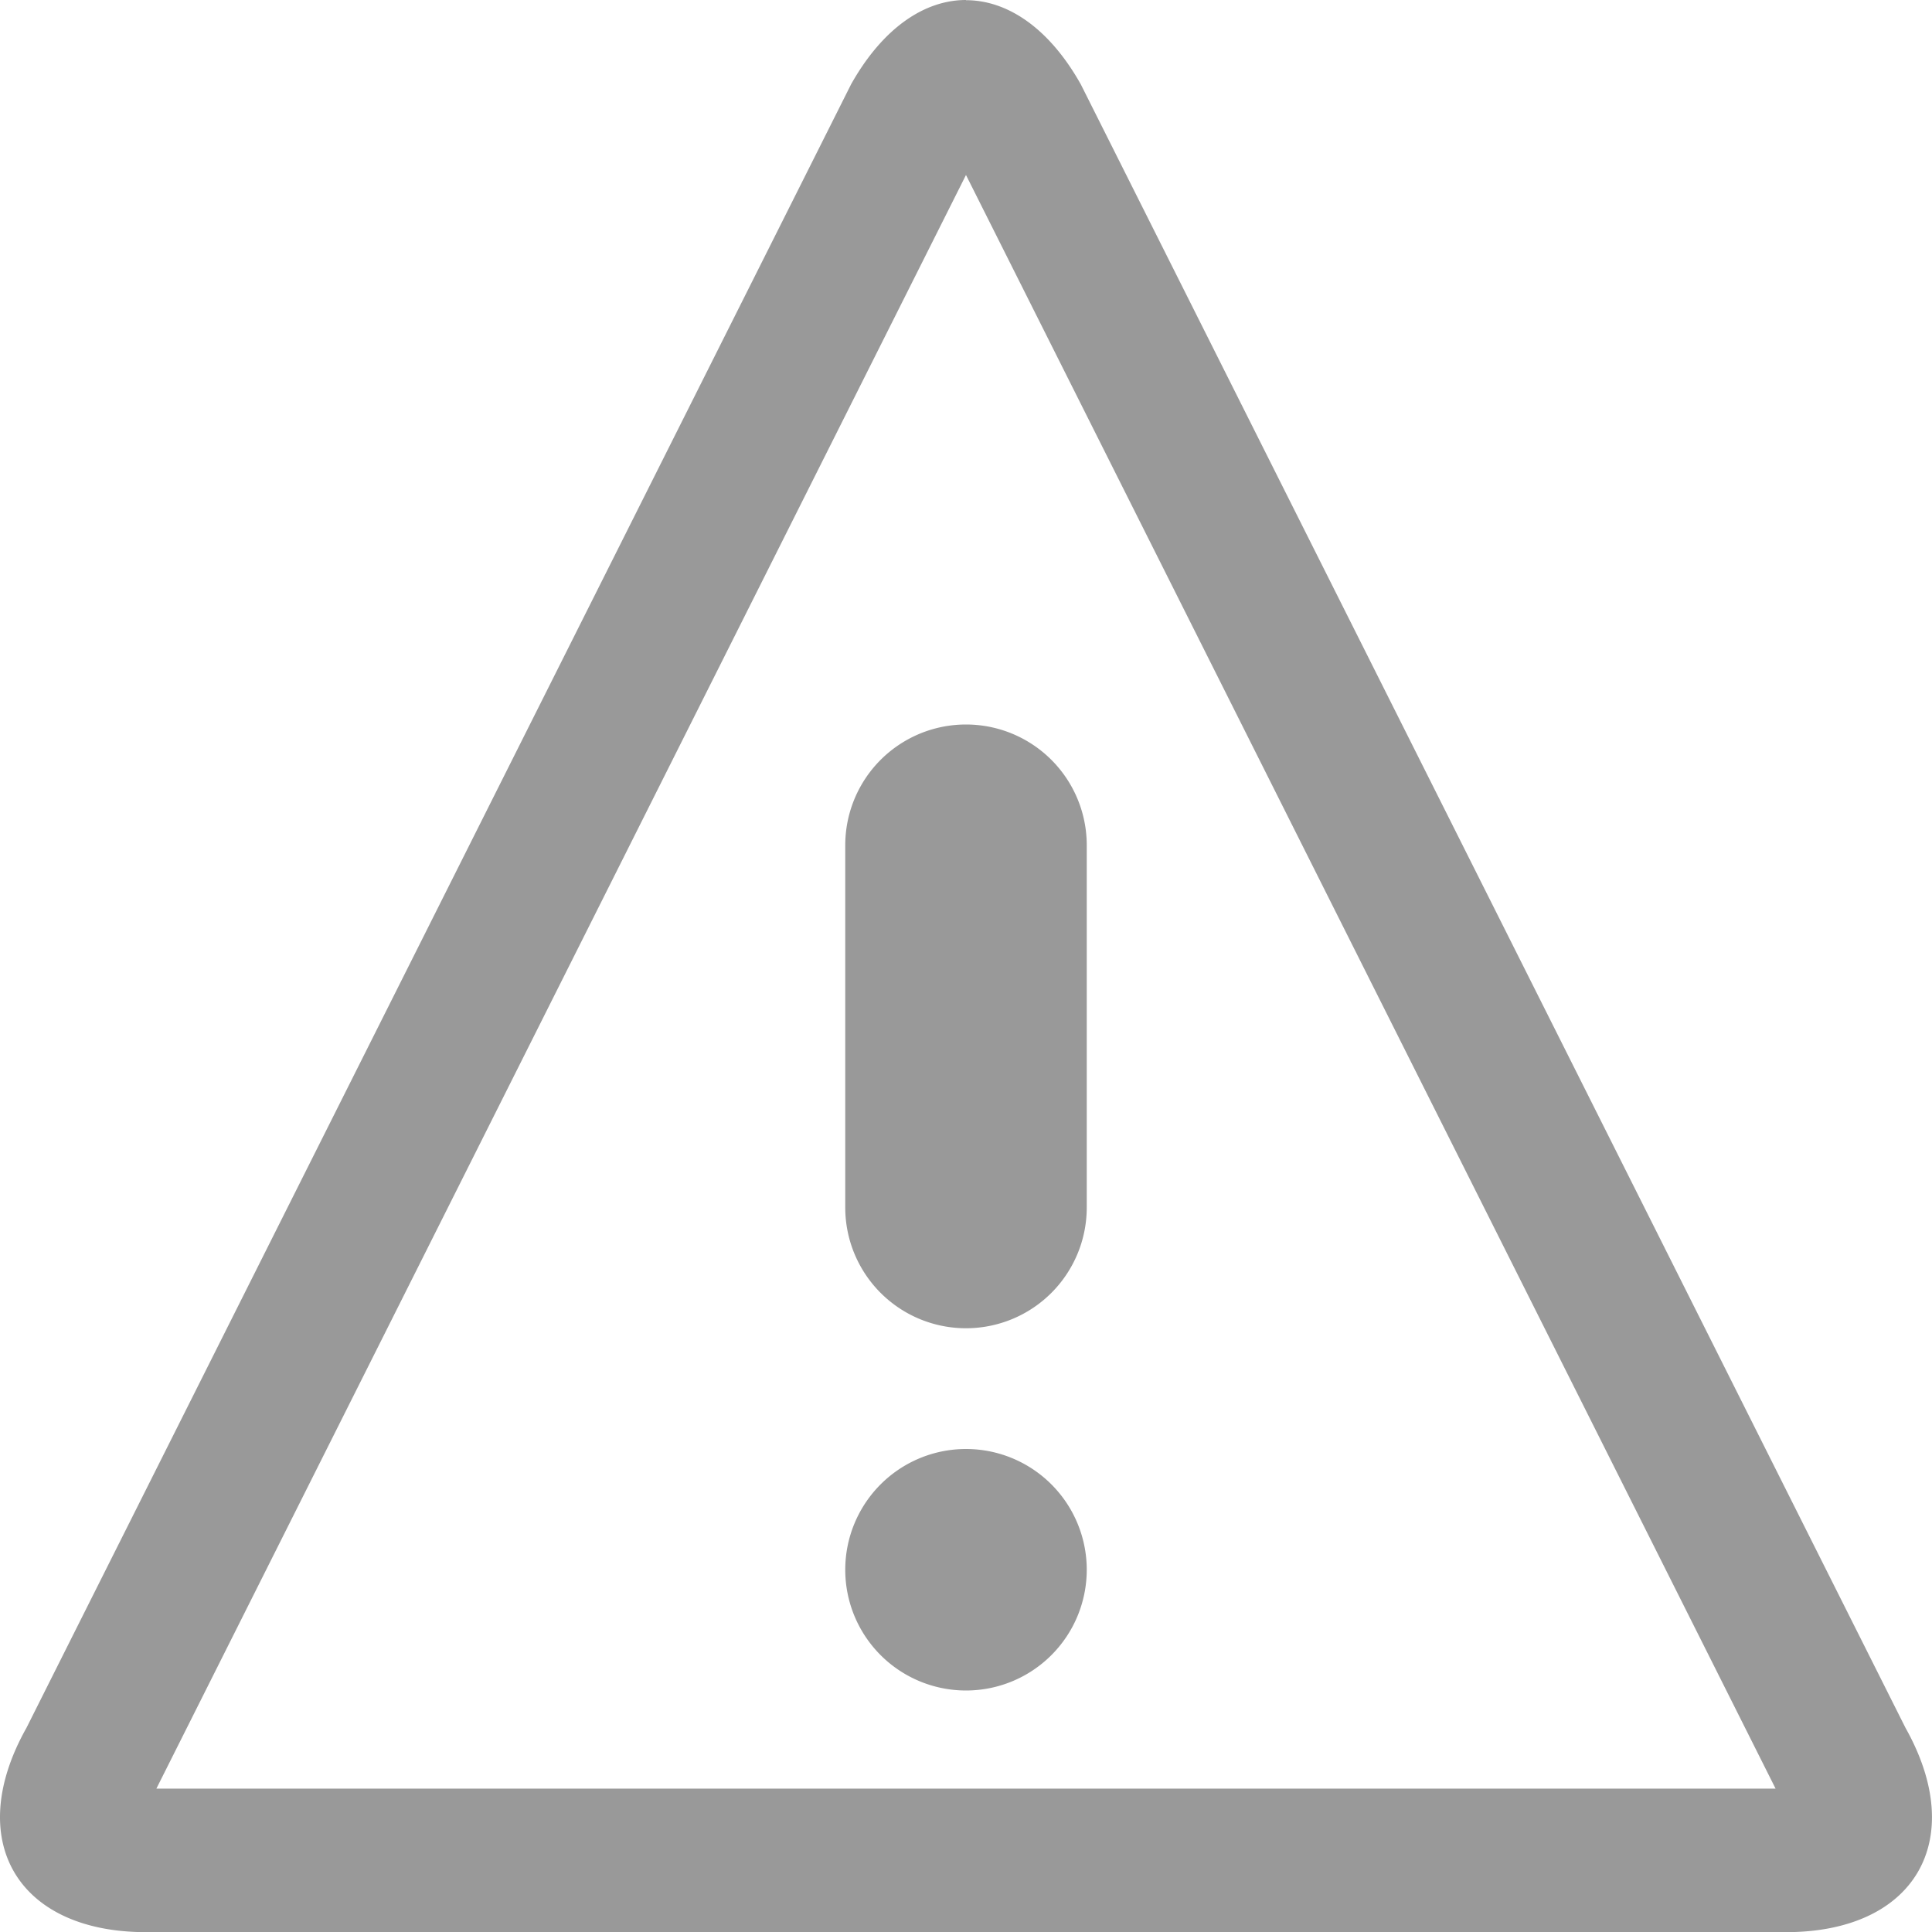 <svg xmlns="http://www.w3.org/2000/svg" width="52" height="52" viewBox="0 0 52 52"><path d="M28.571,6.639l21.79,43.43H6.78l21.79-43.43Zm0-4.711c-1.121,0-2.241.756-3.092,2.267L3.284,48.432c-1.7,3.023-.254,5.5,3.215,5.5H50.643c3.468,0,4.915-2.473,3.214-5.5h0L31.662,4.2c-.85-1.512-1.971-2.267-3.092-2.267Zm3.25,42.25a3.25,3.25,0,1,1-3.25-3.25A3.25,3.25,0,0,1,31.821,44.178Zm-3.25-6.5a3.25,3.25,0,0,1-3.25-3.25v-9.75a3.25,3.25,0,0,1,6.5,0v9.75A3.25,3.25,0,0,1,28.571,37.678Z" transform="translate(-2.571 -1.928)" fill="#999"/></svg>